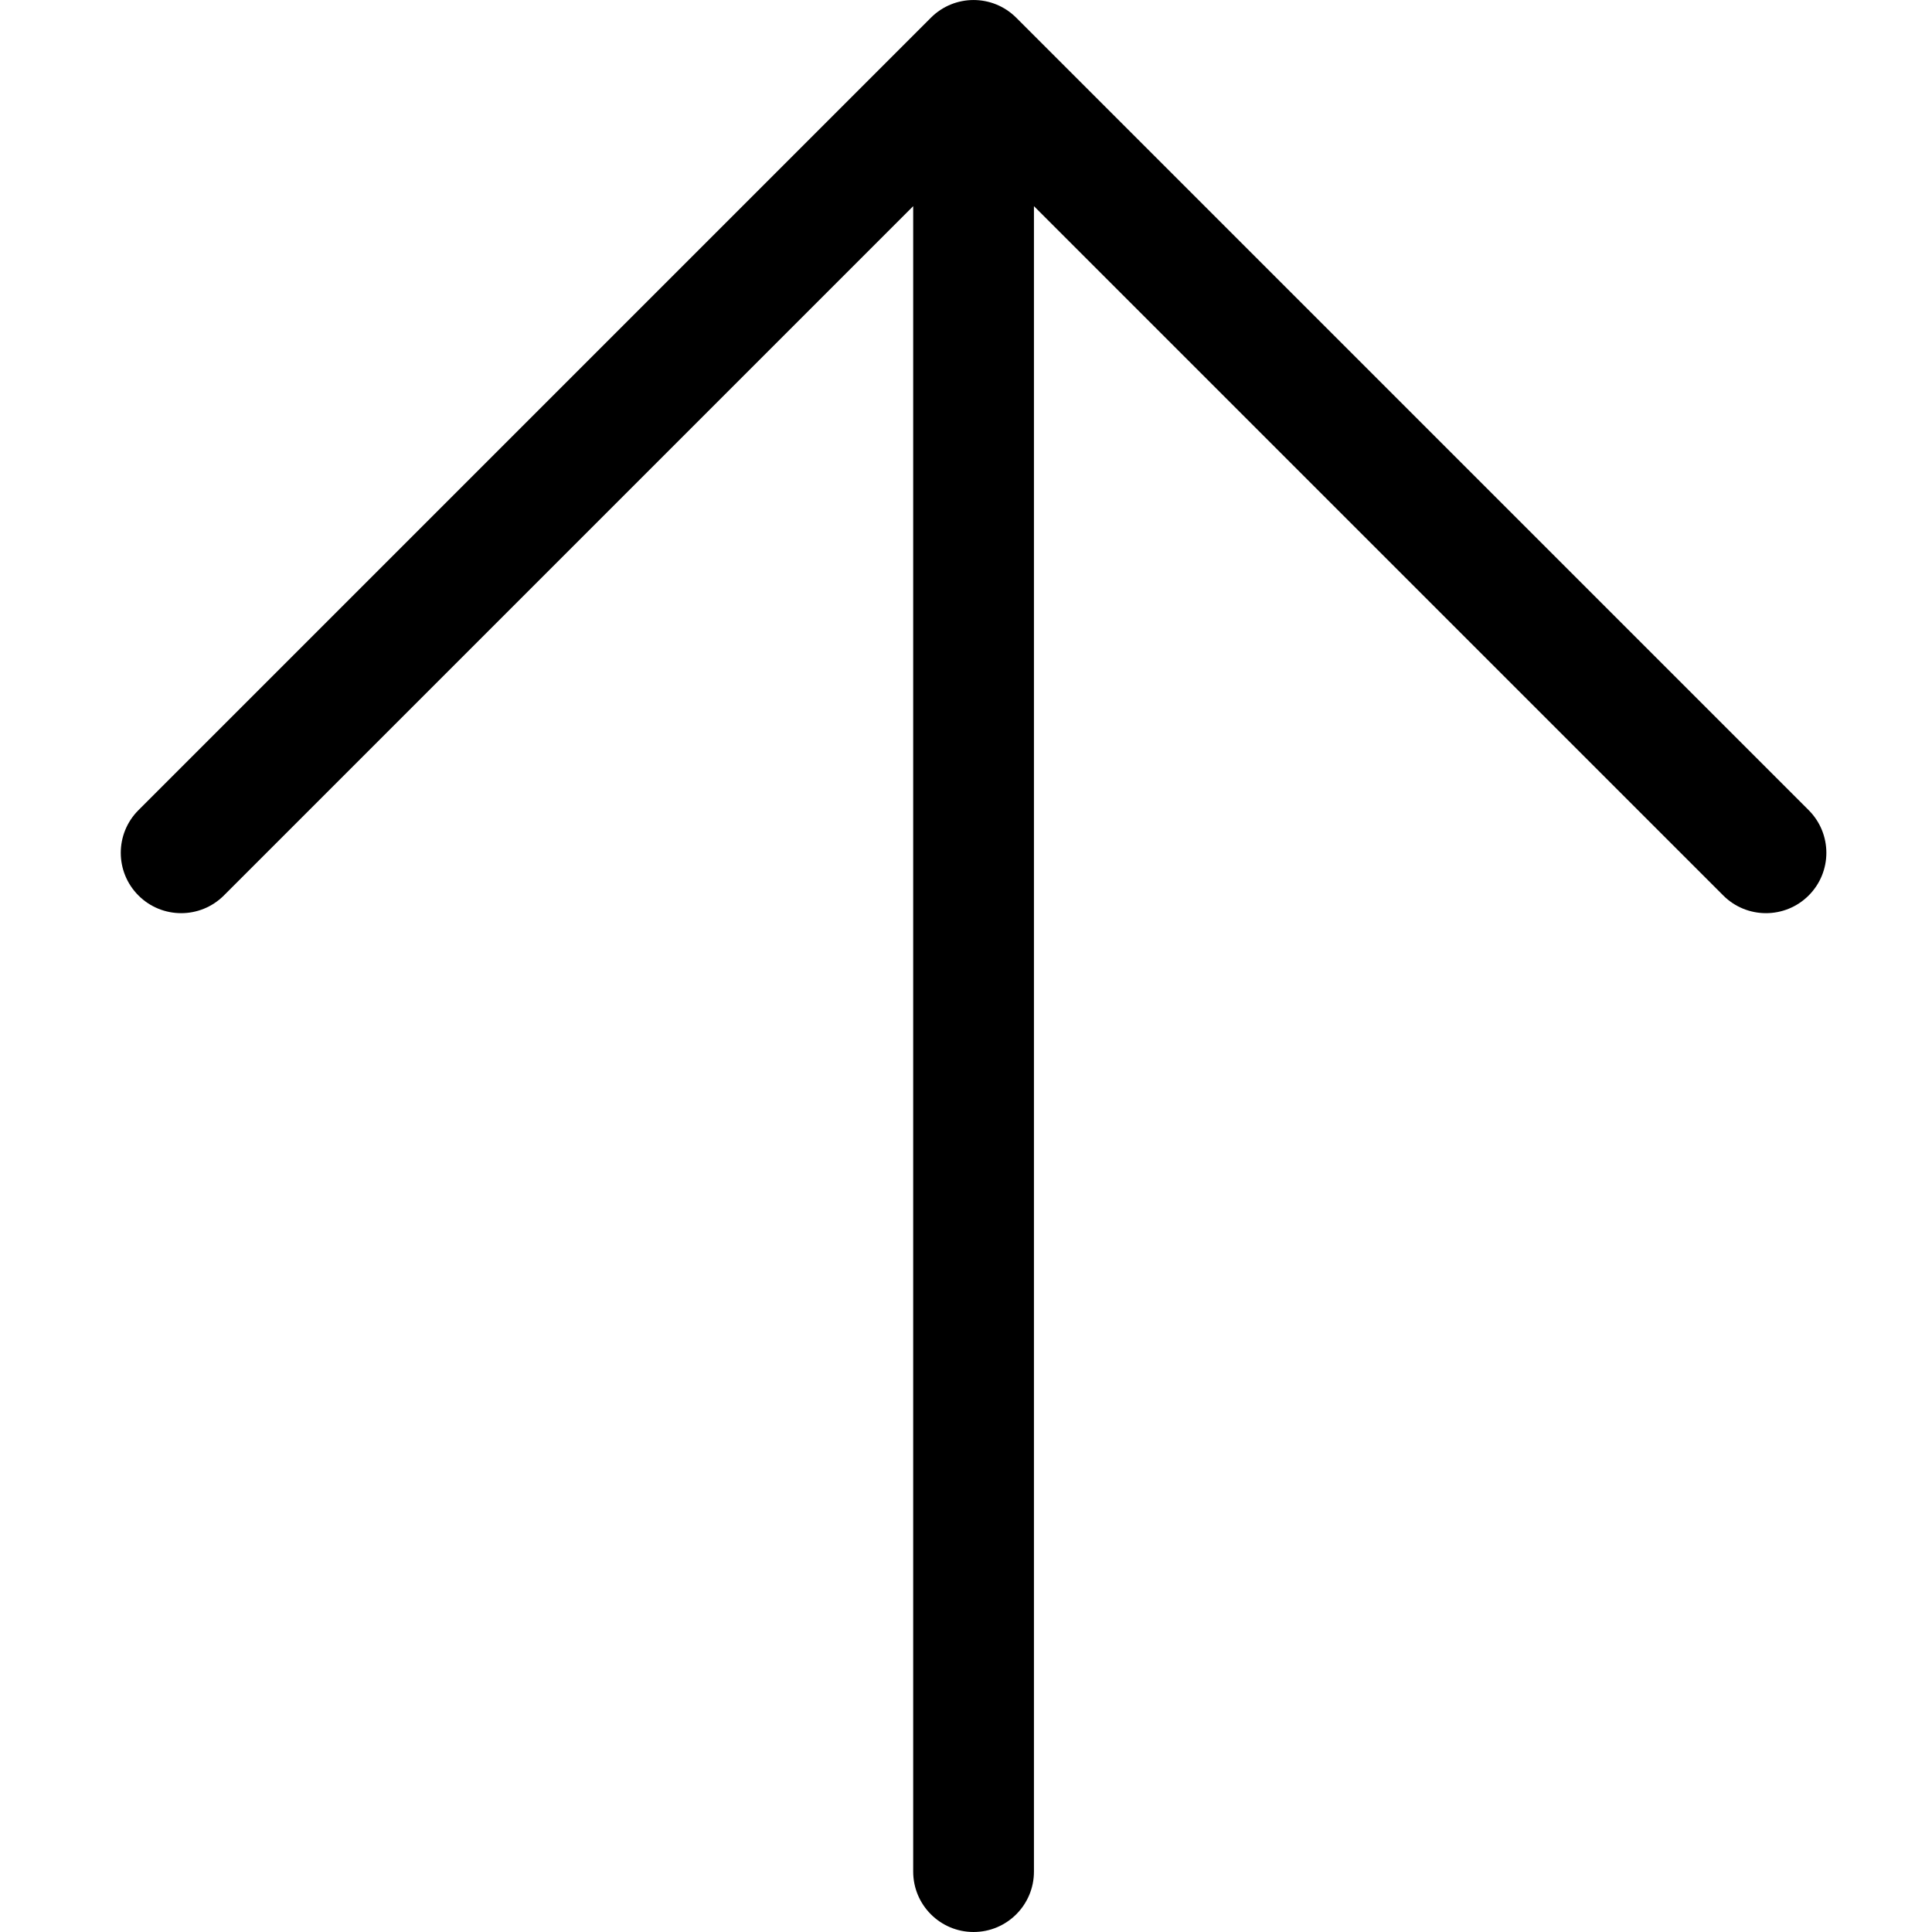 <?xml version="1.0" encoding="UTF-8"?>
<svg width="24px" height="24px" viewBox="0 0 24 24" version="1.1" xmlns="http://www.w3.org/2000/svg" xmlns:xlink="http://www.w3.org/1999/xlink">
    <!-- Generator: Sketch 54.1 (76490) - https://sketchapp.com -->
    <title>bell copy 24</title>
    <desc>Created with Sketch.</desc>
    <g id="Icons" stroke="none" stroke-width="1" fill="none" fill-rule="evenodd">
        <path d="M21.533,11.25 L12.97,2.687 C12.677,2.394 12.677,1.919 12.97,1.626 C13.263,1.333 13.737,1.333 14.03,1.626 L23.874,11.47 C24.167,11.763 24.167,12.237 23.874,12.53 L14.03,22.374 C13.737,22.667 13.263,22.667 12.97,22.374 C12.677,22.081 12.677,21.606 12.97,21.313 L21.533,12.75 L0.844,12.75 C0.43,12.75 0.094,12.414 0.094,12 C0.094,11.586 0.43,11.25 0.844,11.25 L21.533,11.25 Z" id="Path" fill="#000000" fill-rule="nonzero" transform="translate(12.094, 12) scale(1, -1) rotate(90) translate(-12.094, -12) "></path>
    </g>
</svg>